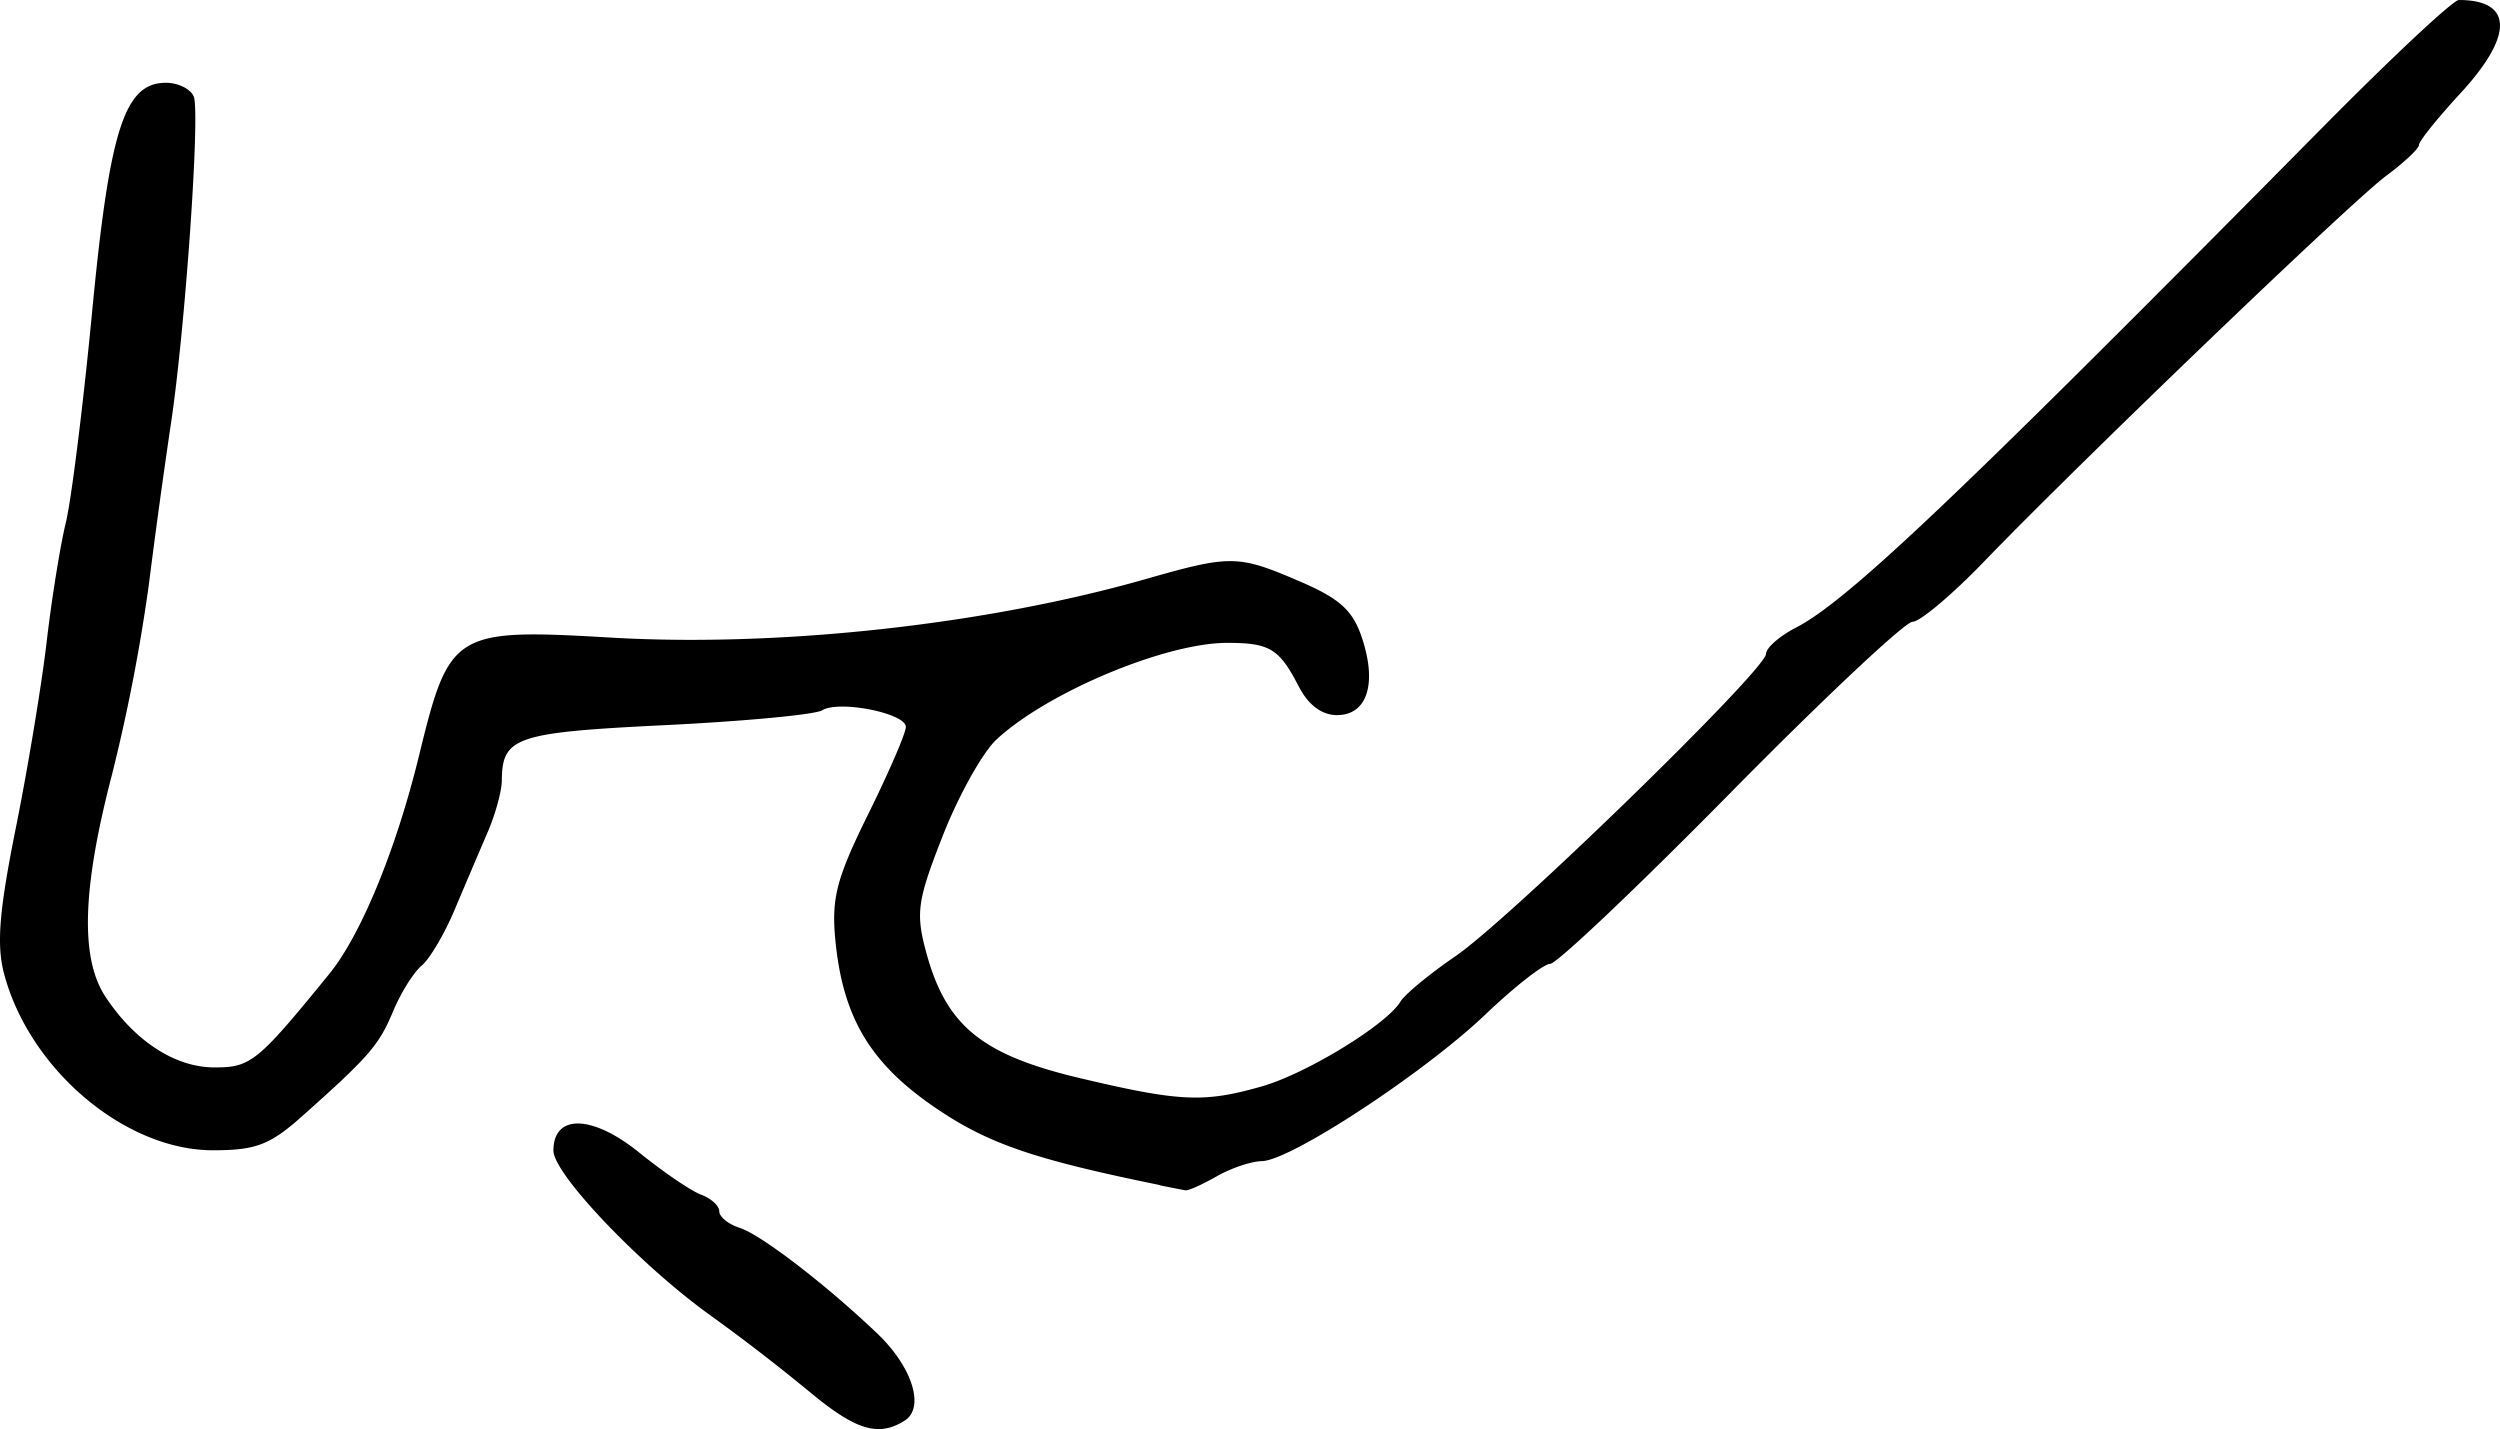 <svg xmlns="http://www.w3.org/2000/svg" height="22.512" width="39.382"><path d="M18.27 18.668c-1.984-.405-2.702-.651-3.527-1.212-1.033-.701-1.466-1.426-1.584-2.649-.063-.659.018-.97.518-1.982.326-.66.593-1.278.593-1.373 0-.217-1.052-.427-1.32-.262-.108.067-1.221.172-2.473.233-2.362.116-2.567.186-2.572.877-.002.166-.103.534-.226.817-.122.283-.354.827-.515 1.209-.16.382-.395.78-.521.885-.126.104-.329.428-.45.719-.225.537-.377.713-1.441 1.66-.501.446-.725.53-1.398.53-1.38 0-2.882-1.265-3.287-2.77-.124-.46-.082-.99.181-2.301.189-.938.407-2.255.486-2.928.078-.674.214-1.523.303-1.887.088-.365.275-1.863.415-3.33.275-2.868.51-3.6 1.161-3.6.196 0 .394.1.44.22.102.267-.139 3.697-.363 5.168a121.48 121.48 0 00-.347 2.531 28.428 28.428 0 01-.579 2.98c-.47 1.802-.501 2.893-.103 3.498.463.702 1.1 1.114 1.718 1.114.573 0 .678-.085 1.808-1.473.498-.61 1.053-1.96 1.413-3.435.48-1.967.546-2.007 3.044-1.862 2.634.152 5.89-.205 8.397-.921 1.351-.386 1.46-.384 2.435.035.634.273.837.458.981.896.238.72.078 1.21-.396 1.21-.238 0-.452-.16-.601-.45-.309-.598-.456-.688-1.13-.688-.972 0-2.83.778-3.632 1.522-.217.2-.597.881-.845 1.512-.403 1.027-.43 1.218-.264 1.836.313 1.16.871 1.619 2.425 1.987 1.579.374 1.956.39 2.869.128.704-.203 1.956-.97 2.176-1.331.07-.117.46-.438.863-.714.859-.586 4.898-4.518 4.898-4.767 0-.093.212-.279.471-.413.819-.423 2.554-2.072 8.292-7.876C37.676.905 38.644 0 38.733 0c.856 0 .865.56.026 1.469-.36.39-.653.755-.653.813 0 .058-.232.276-.515.486-.542.4-4.806 4.492-6.347 6.089-.498.516-1 .938-1.117.938-.116 0-1.407 1.212-2.867 2.694s-2.738 2.694-2.84 2.694c-.102 0-.562.36-1.023.8-.964.919-3.068 2.3-3.518 2.308-.168.003-.489.111-.713.24-.225.128-.445.227-.49.22a16.536 16.536 0 01-.408-.08zm-5.53 3.247a30.43 30.43 0 00-1.52-1.173c-1.11-.79-2.502-2.246-2.502-2.616 0-.583.614-.568 1.355.033.378.305.815.603.972.661.158.058.286.176.286.263 0 .086.145.203.323.26.333.105 1.375.907 2.172 1.67.548.525.746 1.163.425 1.366-.415.262-.771.153-1.51-.464z" stroke-width=".163"/></svg>